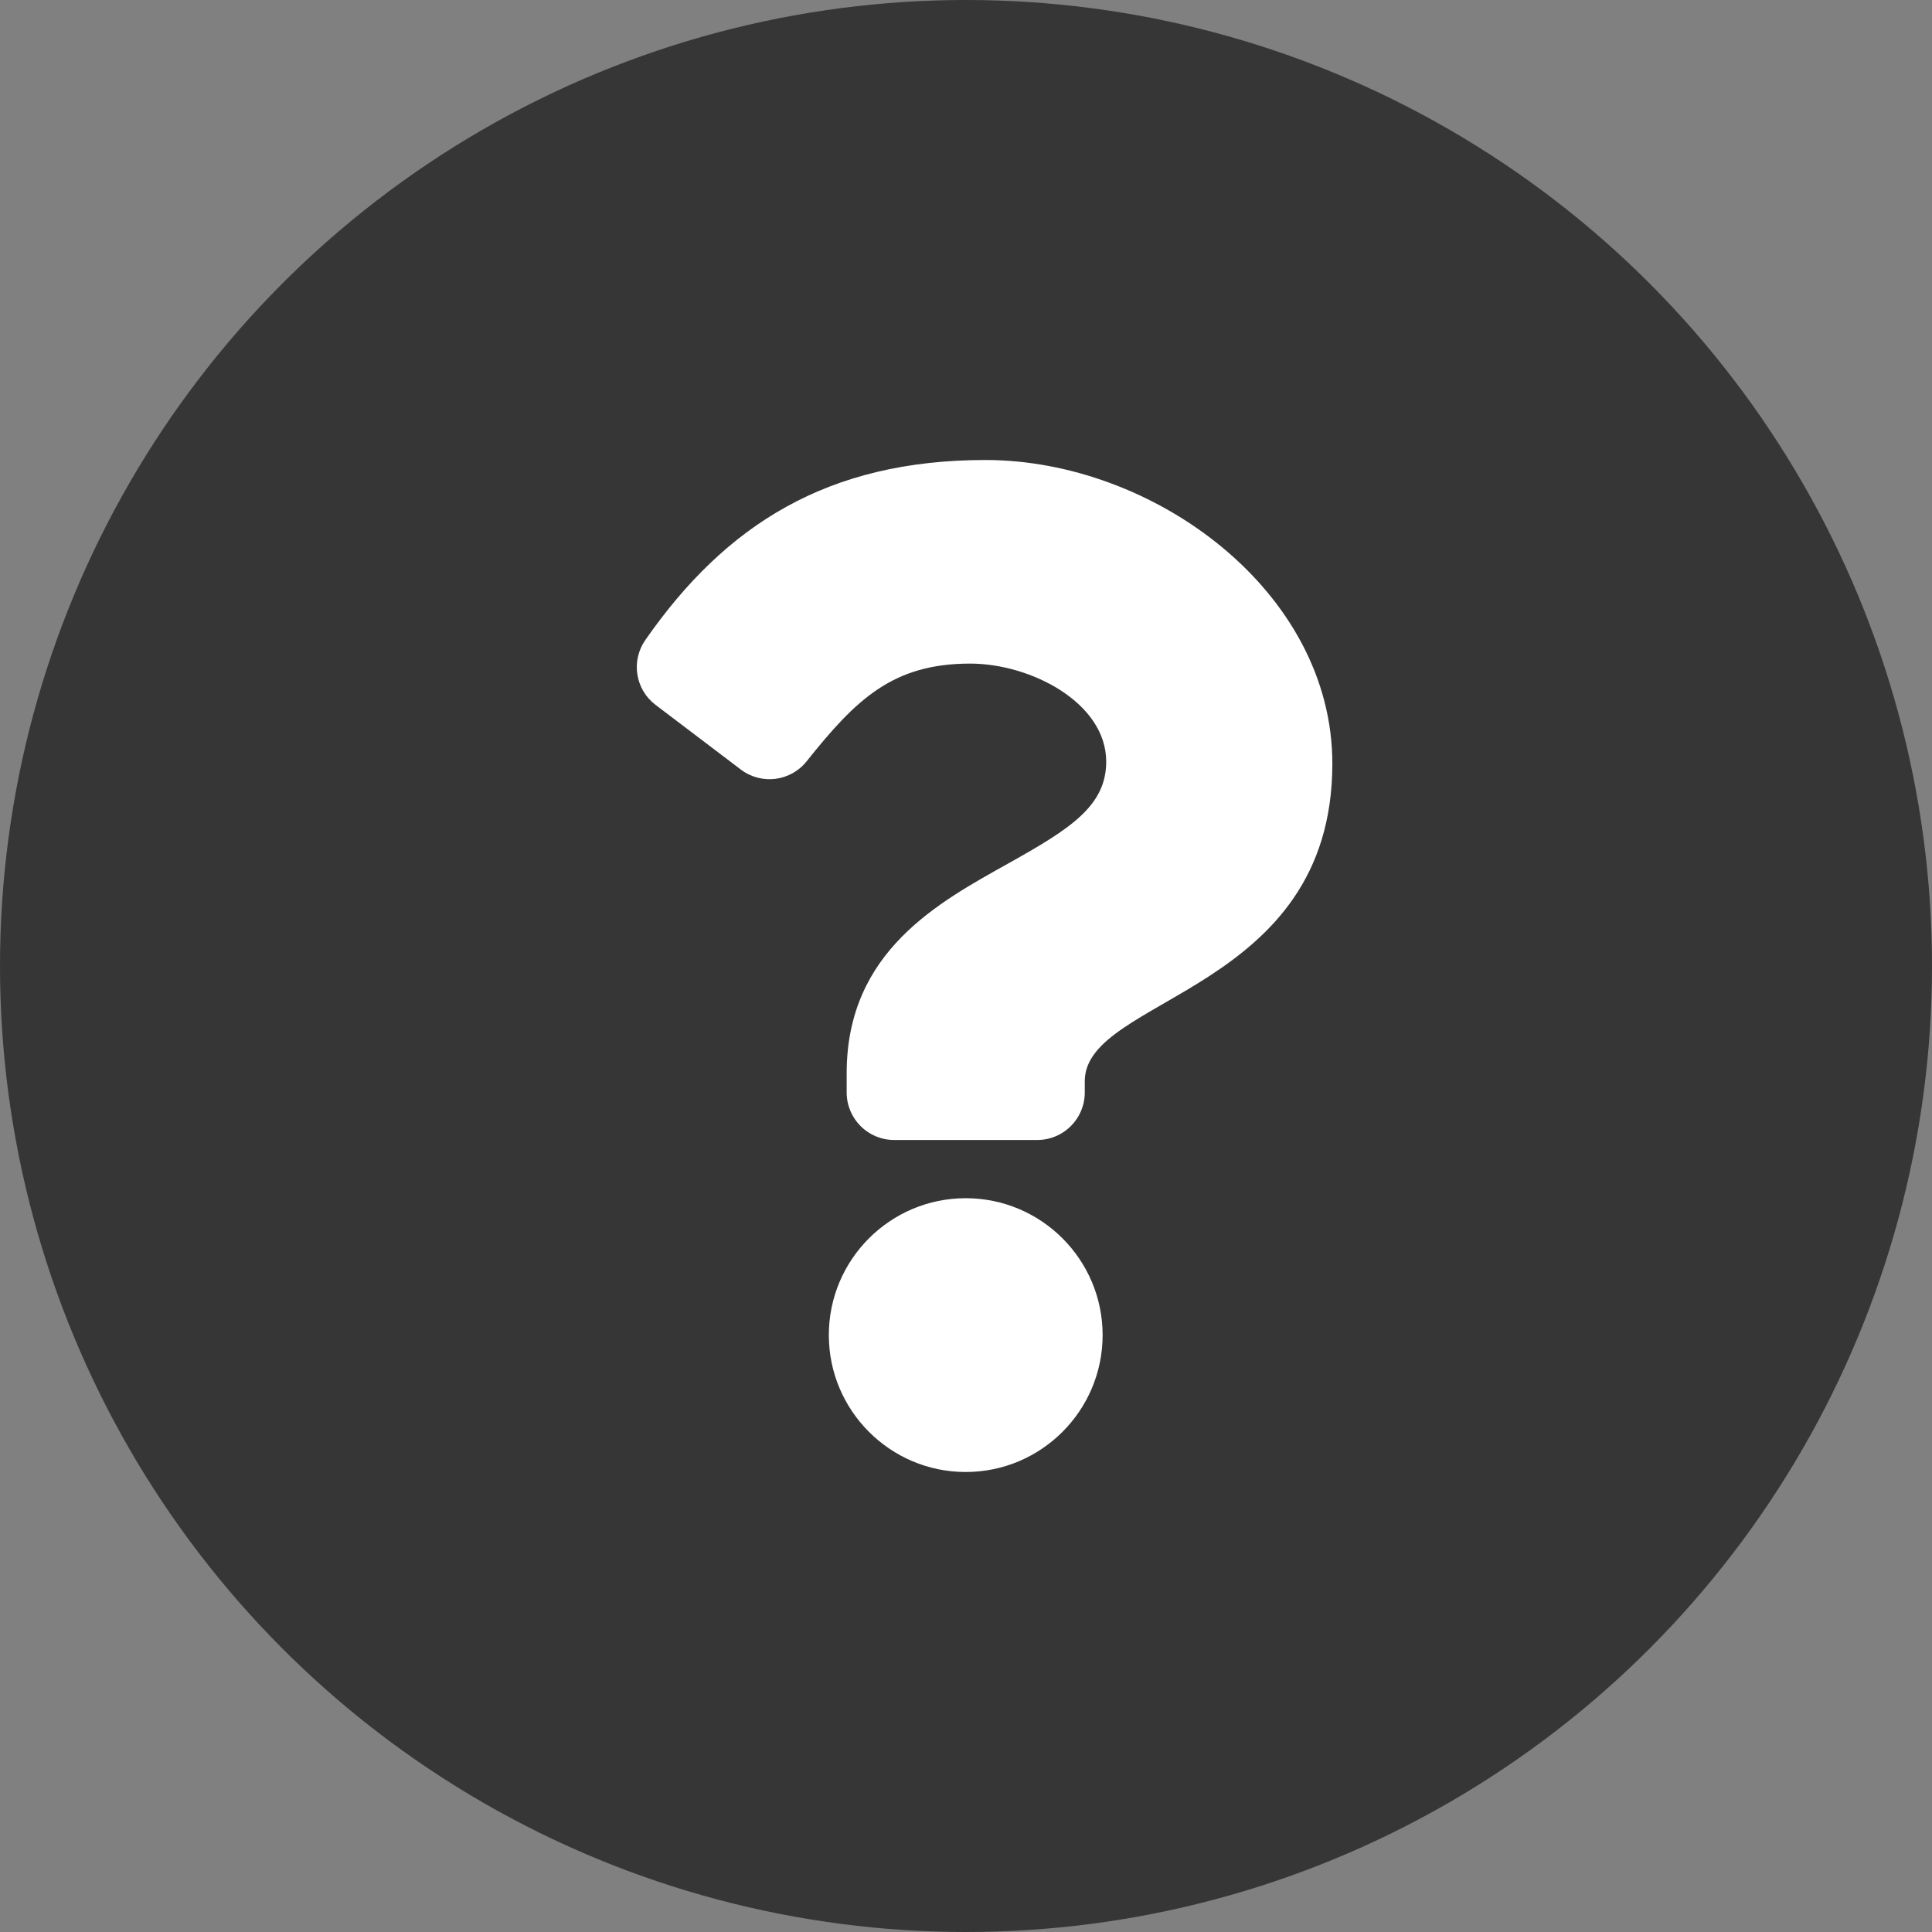 <svg width="21" height="21" viewBox="0 0 21 21" fill="none" xmlns="http://www.w3.org/2000/svg">
<rect x="0" y="0" width="21" height="21" fill="#808080" stroke="none"/>
<circle cx="10.5" cy="10.5" r="10.5" fill="#363636"/>
<path d="M10.712 5C8.997 5 7.887 5.703 7.015 6.956C6.856 7.183 6.905 7.495 7.126 7.662L8.053 8.365C8.276 8.534 8.593 8.494 8.767 8.276C9.305 7.601 9.704 7.213 10.545 7.213C11.206 7.213 12.024 7.639 12.024 8.279C12.024 8.764 11.624 9.013 10.971 9.379C10.21 9.805 9.203 10.336 9.203 11.665V11.875C9.203 12.16 9.434 12.391 9.718 12.391H11.275C11.56 12.391 11.791 12.16 11.791 11.875V11.751C11.791 10.83 14.482 10.792 14.482 8.3C14.482 6.423 12.536 5 10.712 5ZM10.497 13.024C9.676 13.024 9.009 13.691 9.009 14.512C9.009 15.332 9.676 16 10.497 16C11.318 16 11.985 15.332 11.985 14.512C11.985 13.691 11.318 13.024 10.497 13.024Z" fill="white"/>
</svg>
